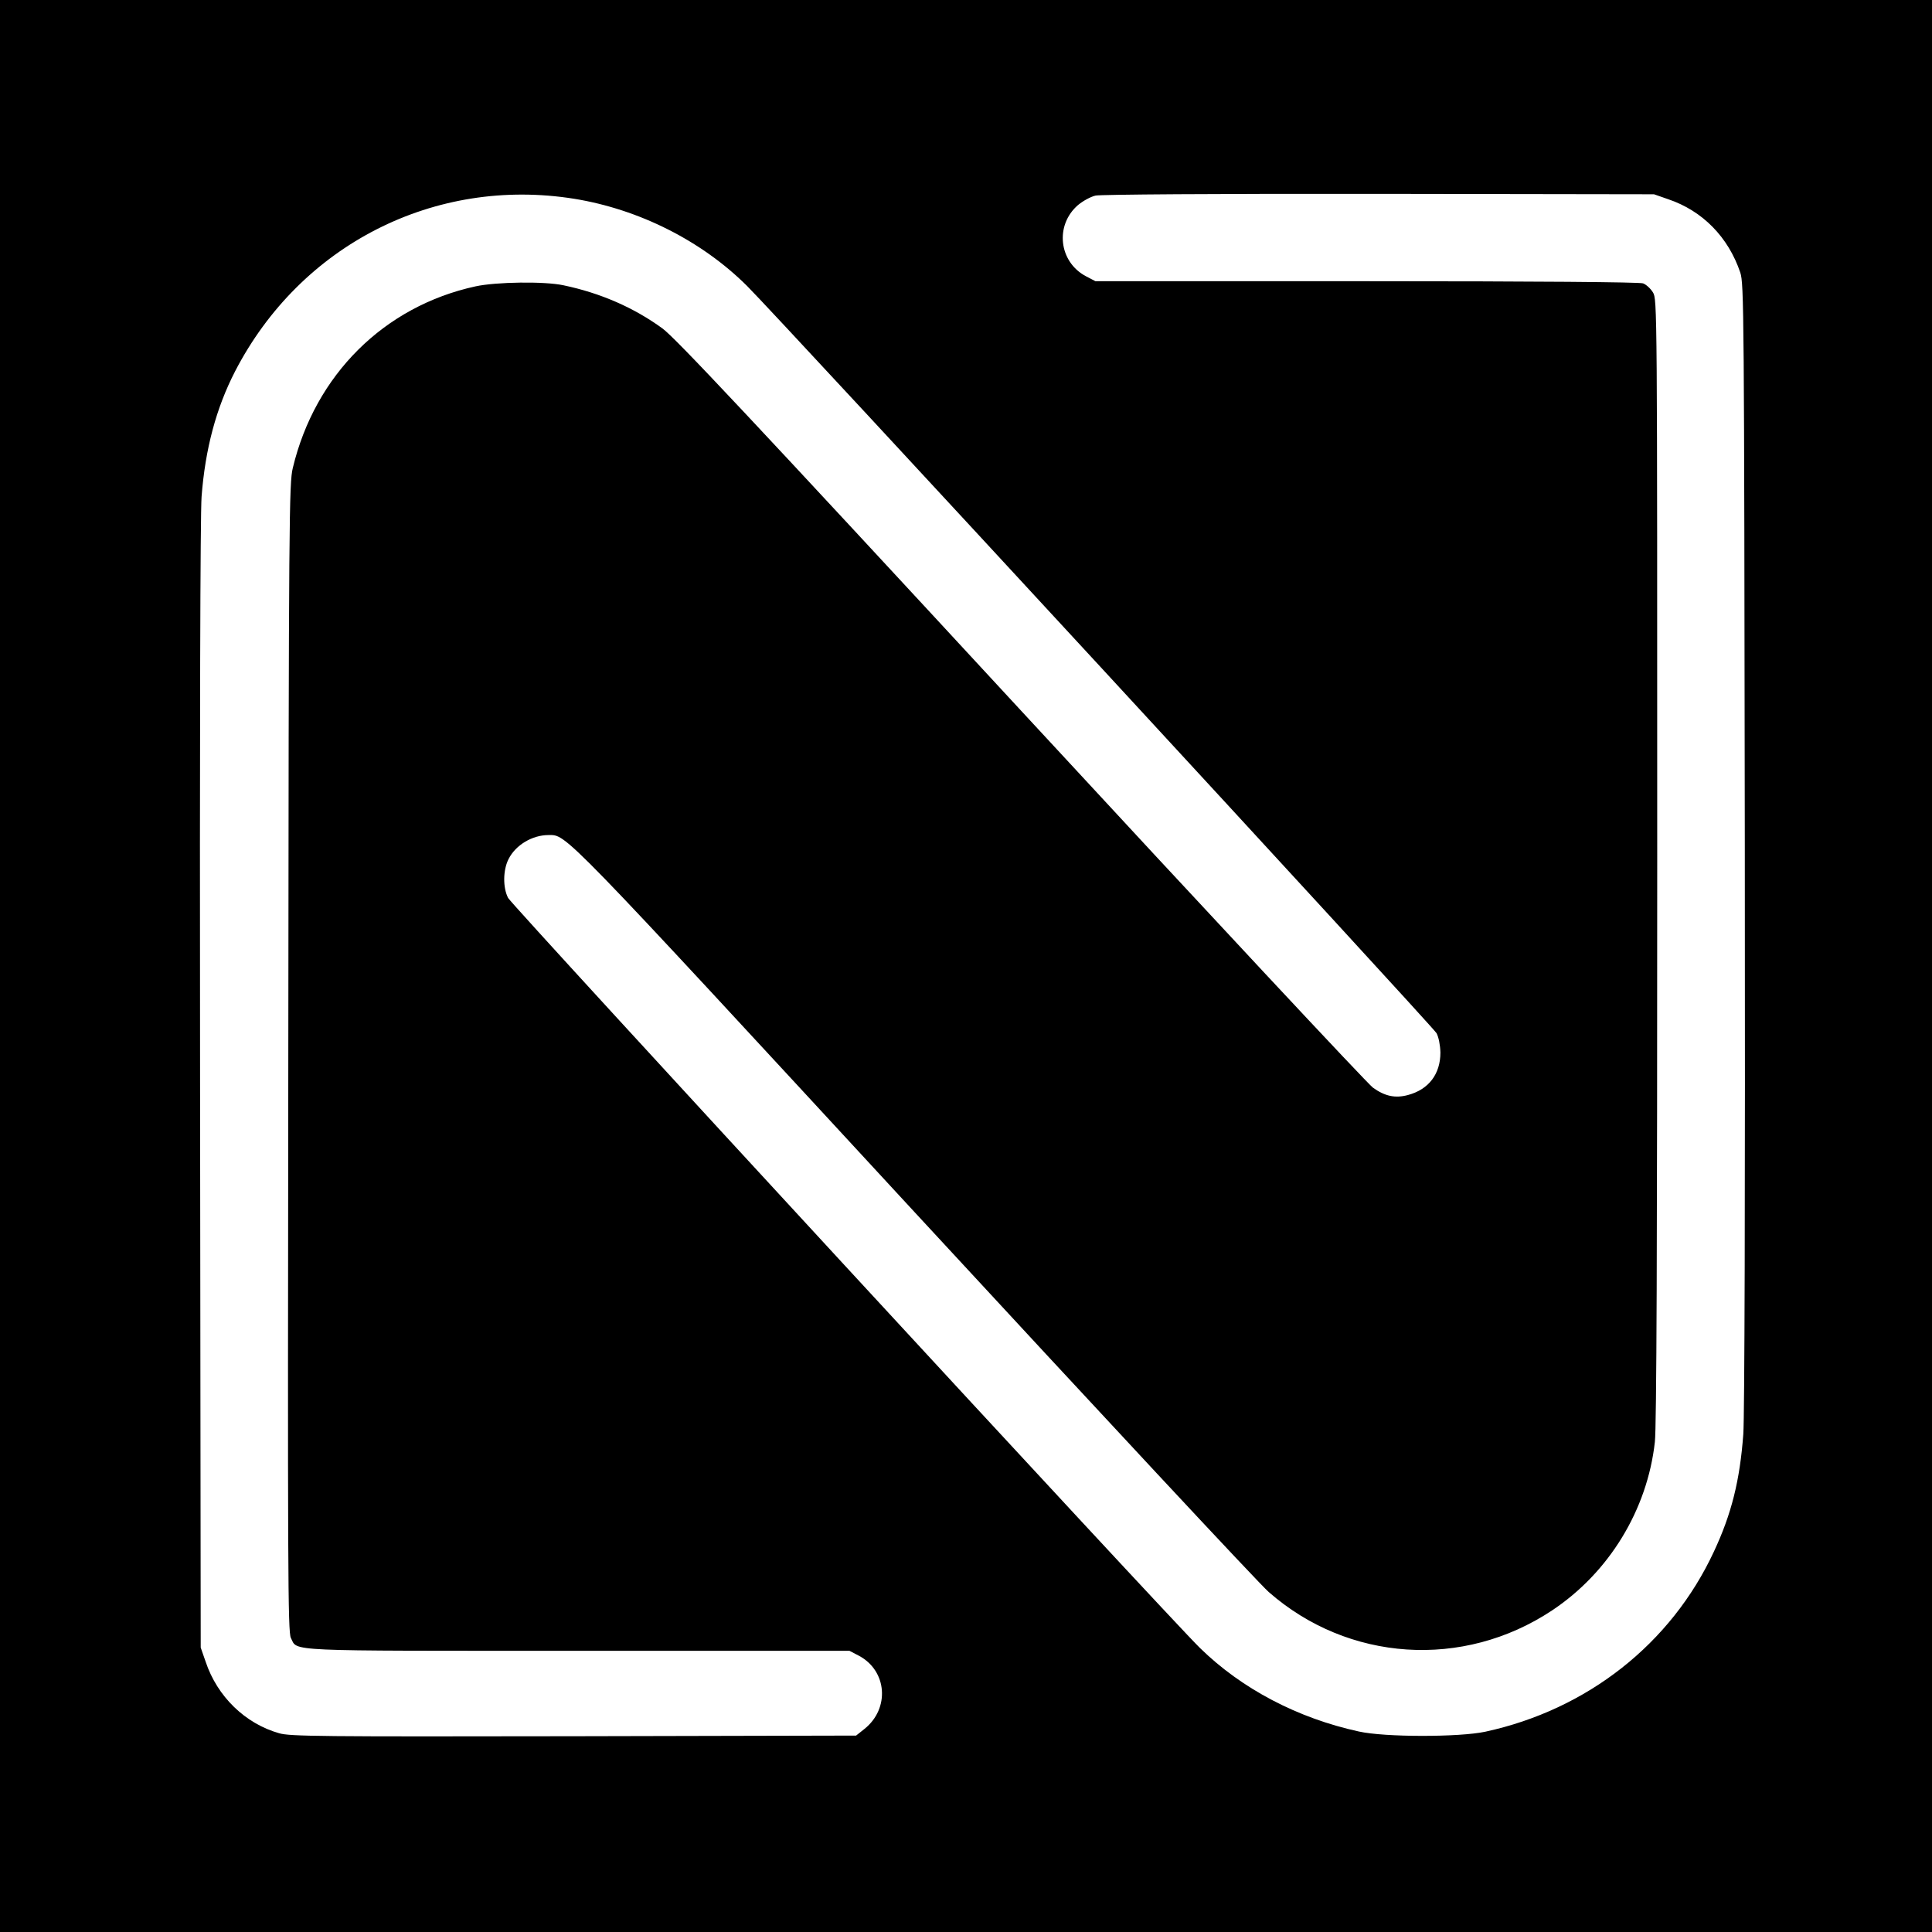 <?xml version="1.0" standalone="no"?>
<!DOCTYPE svg PUBLIC "-//W3C//DTD SVG 20010904//EN"
 "http://www.w3.org/TR/2001/REC-SVG-20010904/DTD/svg10.dtd">
<svg version="1.0" xmlns="http://www.w3.org/2000/svg"
 width="900pt" height="900pt" viewBox="0 0 900 900"
 preserveAspectRatio="xMidYMid meet">
<g transform="translate(0,900) scale(0.1,-0.1)"
fill="#000000" stroke="none">
<path d="M0 4500 l0 -4500 4500 0 4500 0 0 4500 0 4500 -4500 0 -4500 0 0
-4500z m2675 3574 c302 -49 594 -196 805 -406 143 -142 3196 -3451 3212 -3481
10 -19 17 -55 18 -90 0 -100 -54 -172 -151 -198 -59 -16 -107 -6 -163 34 -25
18 -763 808 -1640 1757 -1267 1371 -1610 1736 -1670 1780 -133 97 -289 165
-461 201 -88 19 -313 16 -410 -5 -426 -93 -747 -412 -851 -846 -17 -71 -19
-213 -21 -2748 -3 -2385 -2 -2676 12 -2702 33 -64 -51 -60 1338 -60 l1264 0
44 -23 c132 -70 145 -246 26 -341 l-39 -31 -1316 -3 c-1181 -2 -1322 -1 -1372
14 -158 45 -288 171 -342 333 l-23 66 -3 2615 c-2 1697 1 2661 7 2746 17 223
68 413 156 584 305 590 930 908 1580 804z m5096 -2 c160 -54 280 -176 336
-342 17 -53 18 -160 21 -2665 2 -1654 -1 -2660 -7 -2746 -16 -216 -55 -372
-137 -547 -200 -430 -590 -736 -1065 -839 -122 -26 -468 -26 -589 1 -285 62
-546 199 -740 389 -144 140 -3205 3459 -3223 3494 -25 48 -24 130 2 181 33 66
111 112 186 112 86 0 47 40 1704 -1755 864 -935 1606 -1732 1651 -1771 370
-325 906 -361 1320 -86 265 176 444 468 479 785 8 66 11 921 11 2709 0 2594 0
2613 -20 2646 -11 18 -32 37 -46 42 -16 6 -492 10 -1288 10 l-1263 0 -44 23
c-127 67 -146 238 -37 332 23 19 59 39 82 44 25 5 552 9 1321 8 l1280 -2 66
-23z"/>
</g>
</svg>
